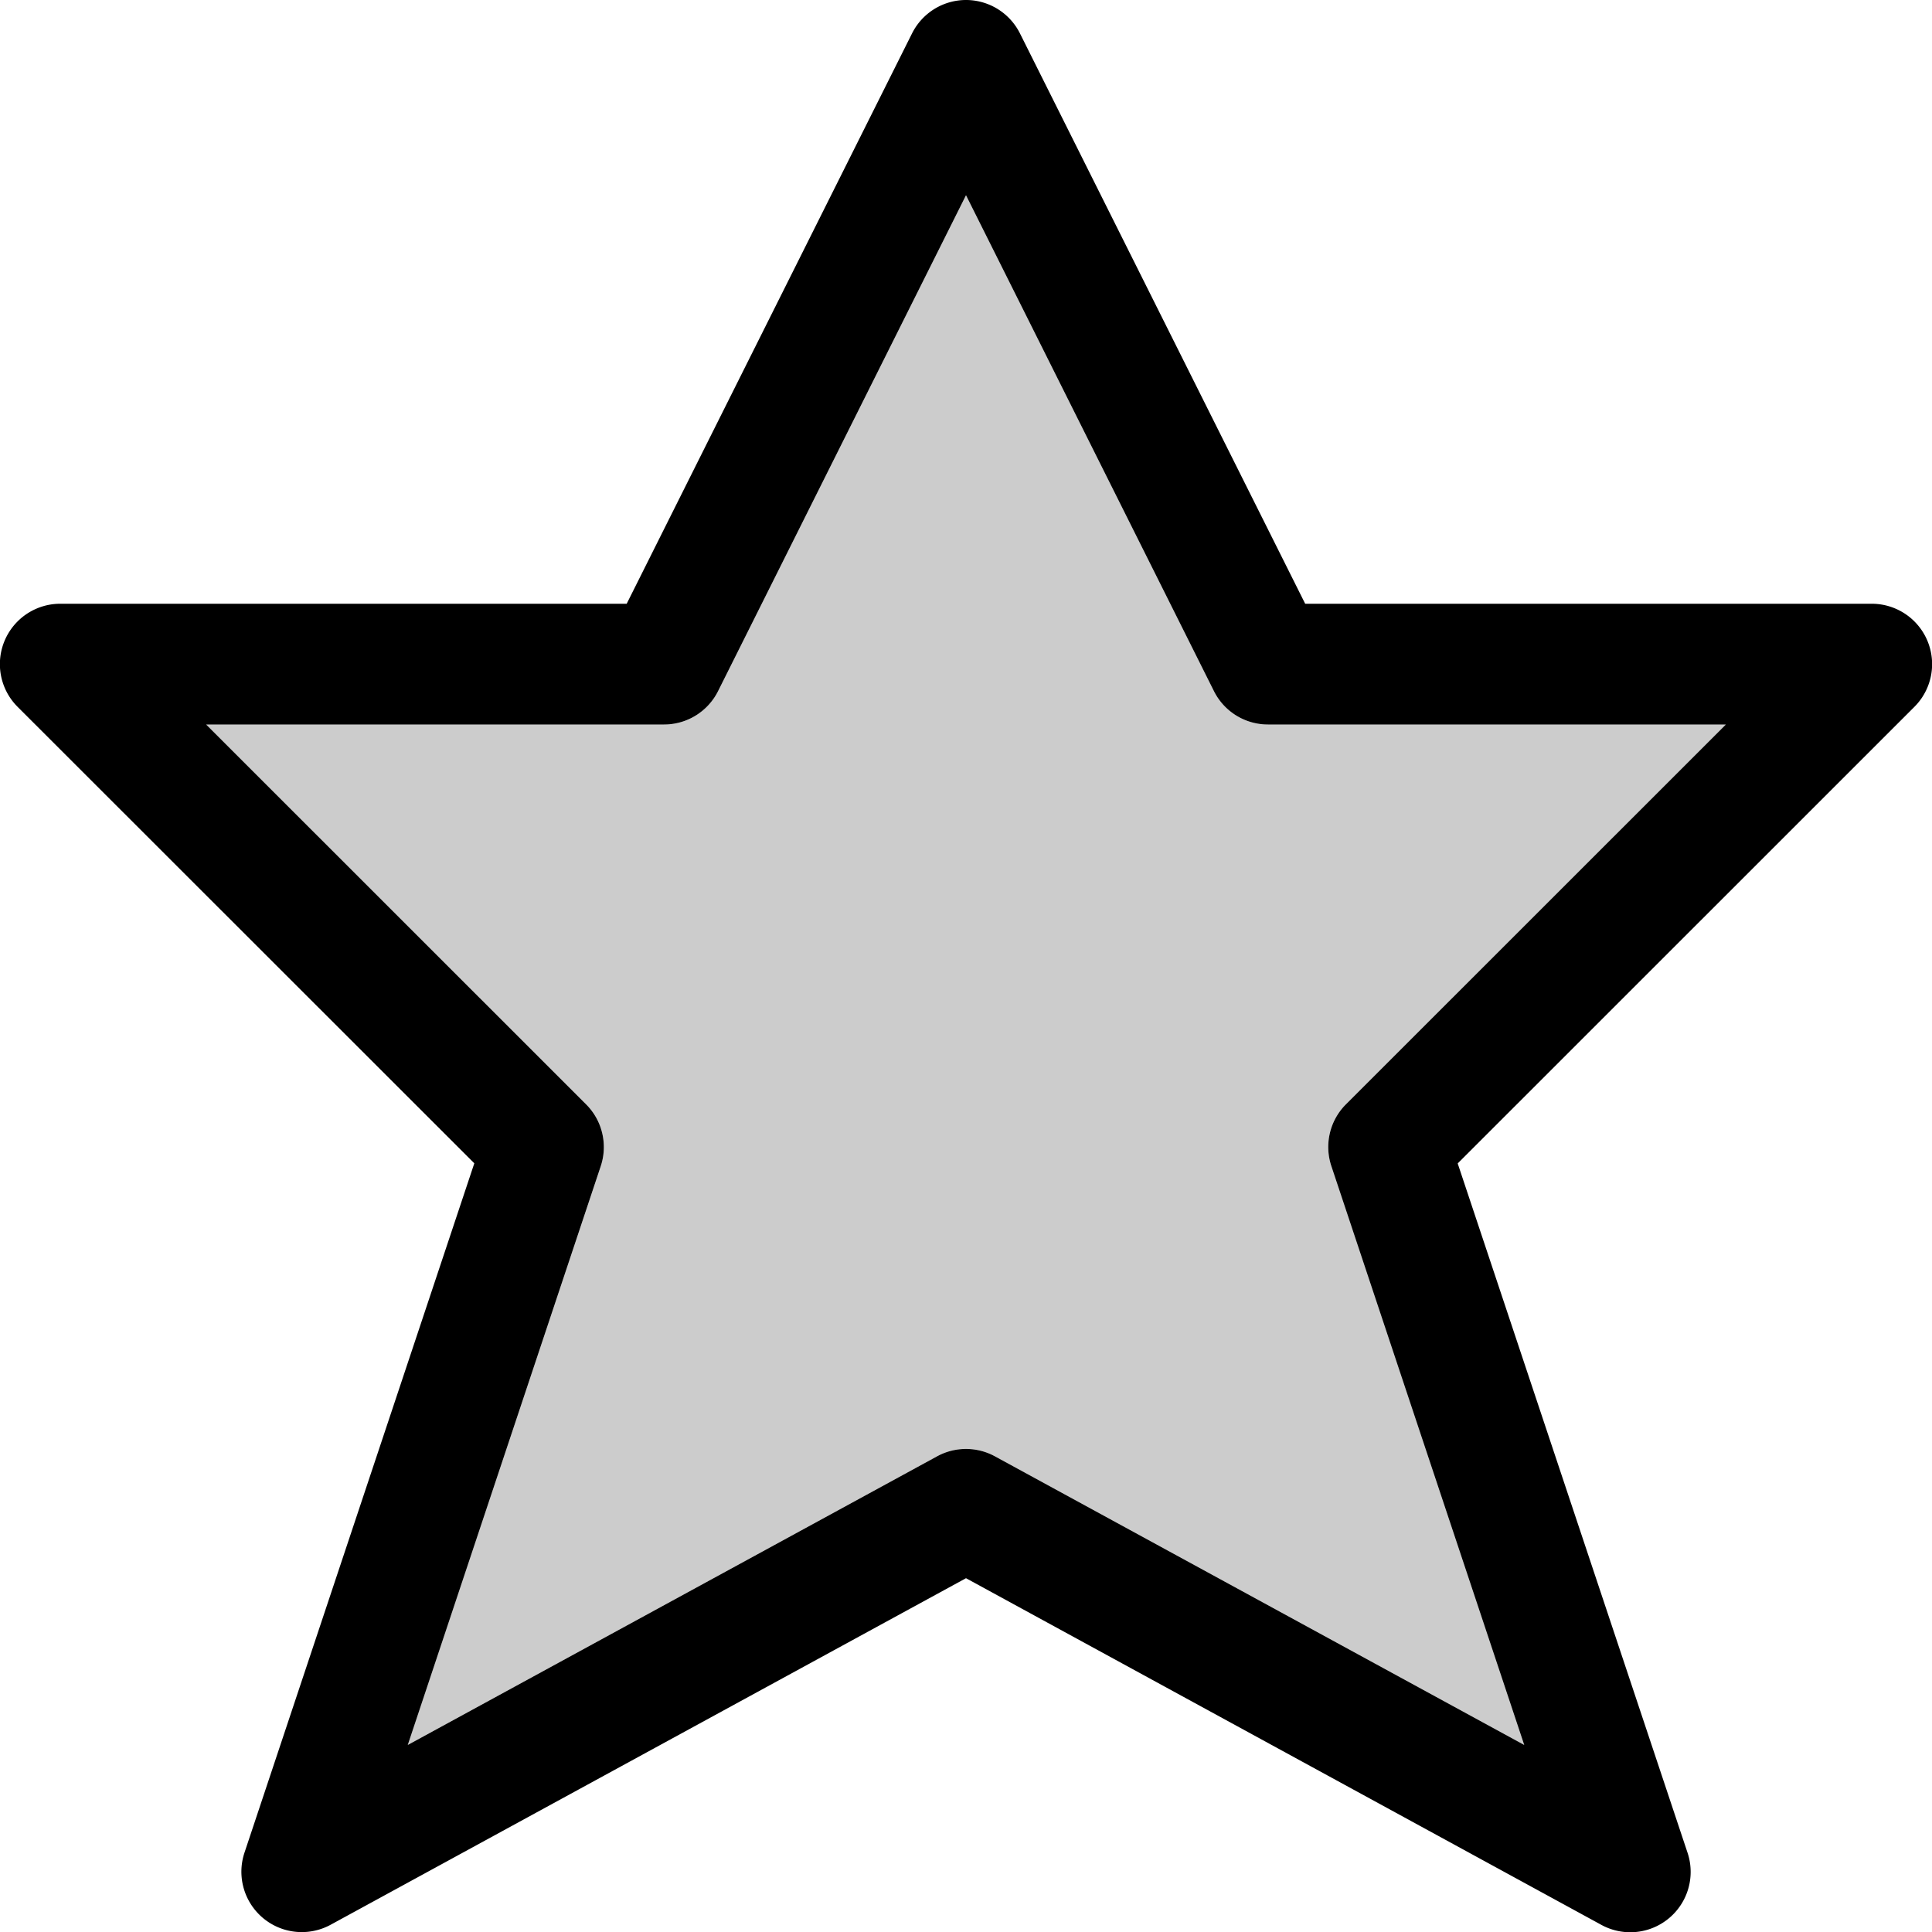 <svg xmlns="http://www.w3.org/2000/svg" viewBox="0 0 16 16" fill="currentColor" height="16px" width="16px">
    <path d="M8.004 0a.5.5 0 00-.451.277L5.19 5H.5a.5.5 0 00-.354.854l3.782 3.78-1.903 5.708a.5.5 0 00.715.597L8 13.07l5.26 2.87a.5.5 0 00.715-.598l-1.903-5.707 3.782-3.781A.5.5 0 0015.5 5h-4.691L8.447.277A.5.5 0 008.004 0zM8 1.617l2.053 4.106A.5.5 0 0010.5 6h3.793l-3.147 3.146a.5.5 0 00-.12.512l1.597 4.793-4.383-2.39a.5.5 0 00-.48 0l-4.383 2.39 1.598-4.793a.5.5 0 00-.121-.512L1.707 6H5.5a.5.5 0 00.447-.277z"/>
    <path d="M8 1.617l2.053 4.106A.5.5 0 0010.5 6h3.793l-3.147 3.146a.5.5 0 00-.12.512l1.597 4.793-4.383-2.39a.5.5 0 00-.48 0l-4.383 2.39 1.598-4.793a.5.5 0 00-.121-.512L1.707 6H5.5a.5.5 0 00.447-.277z" opacity=".2"/>
</svg>
